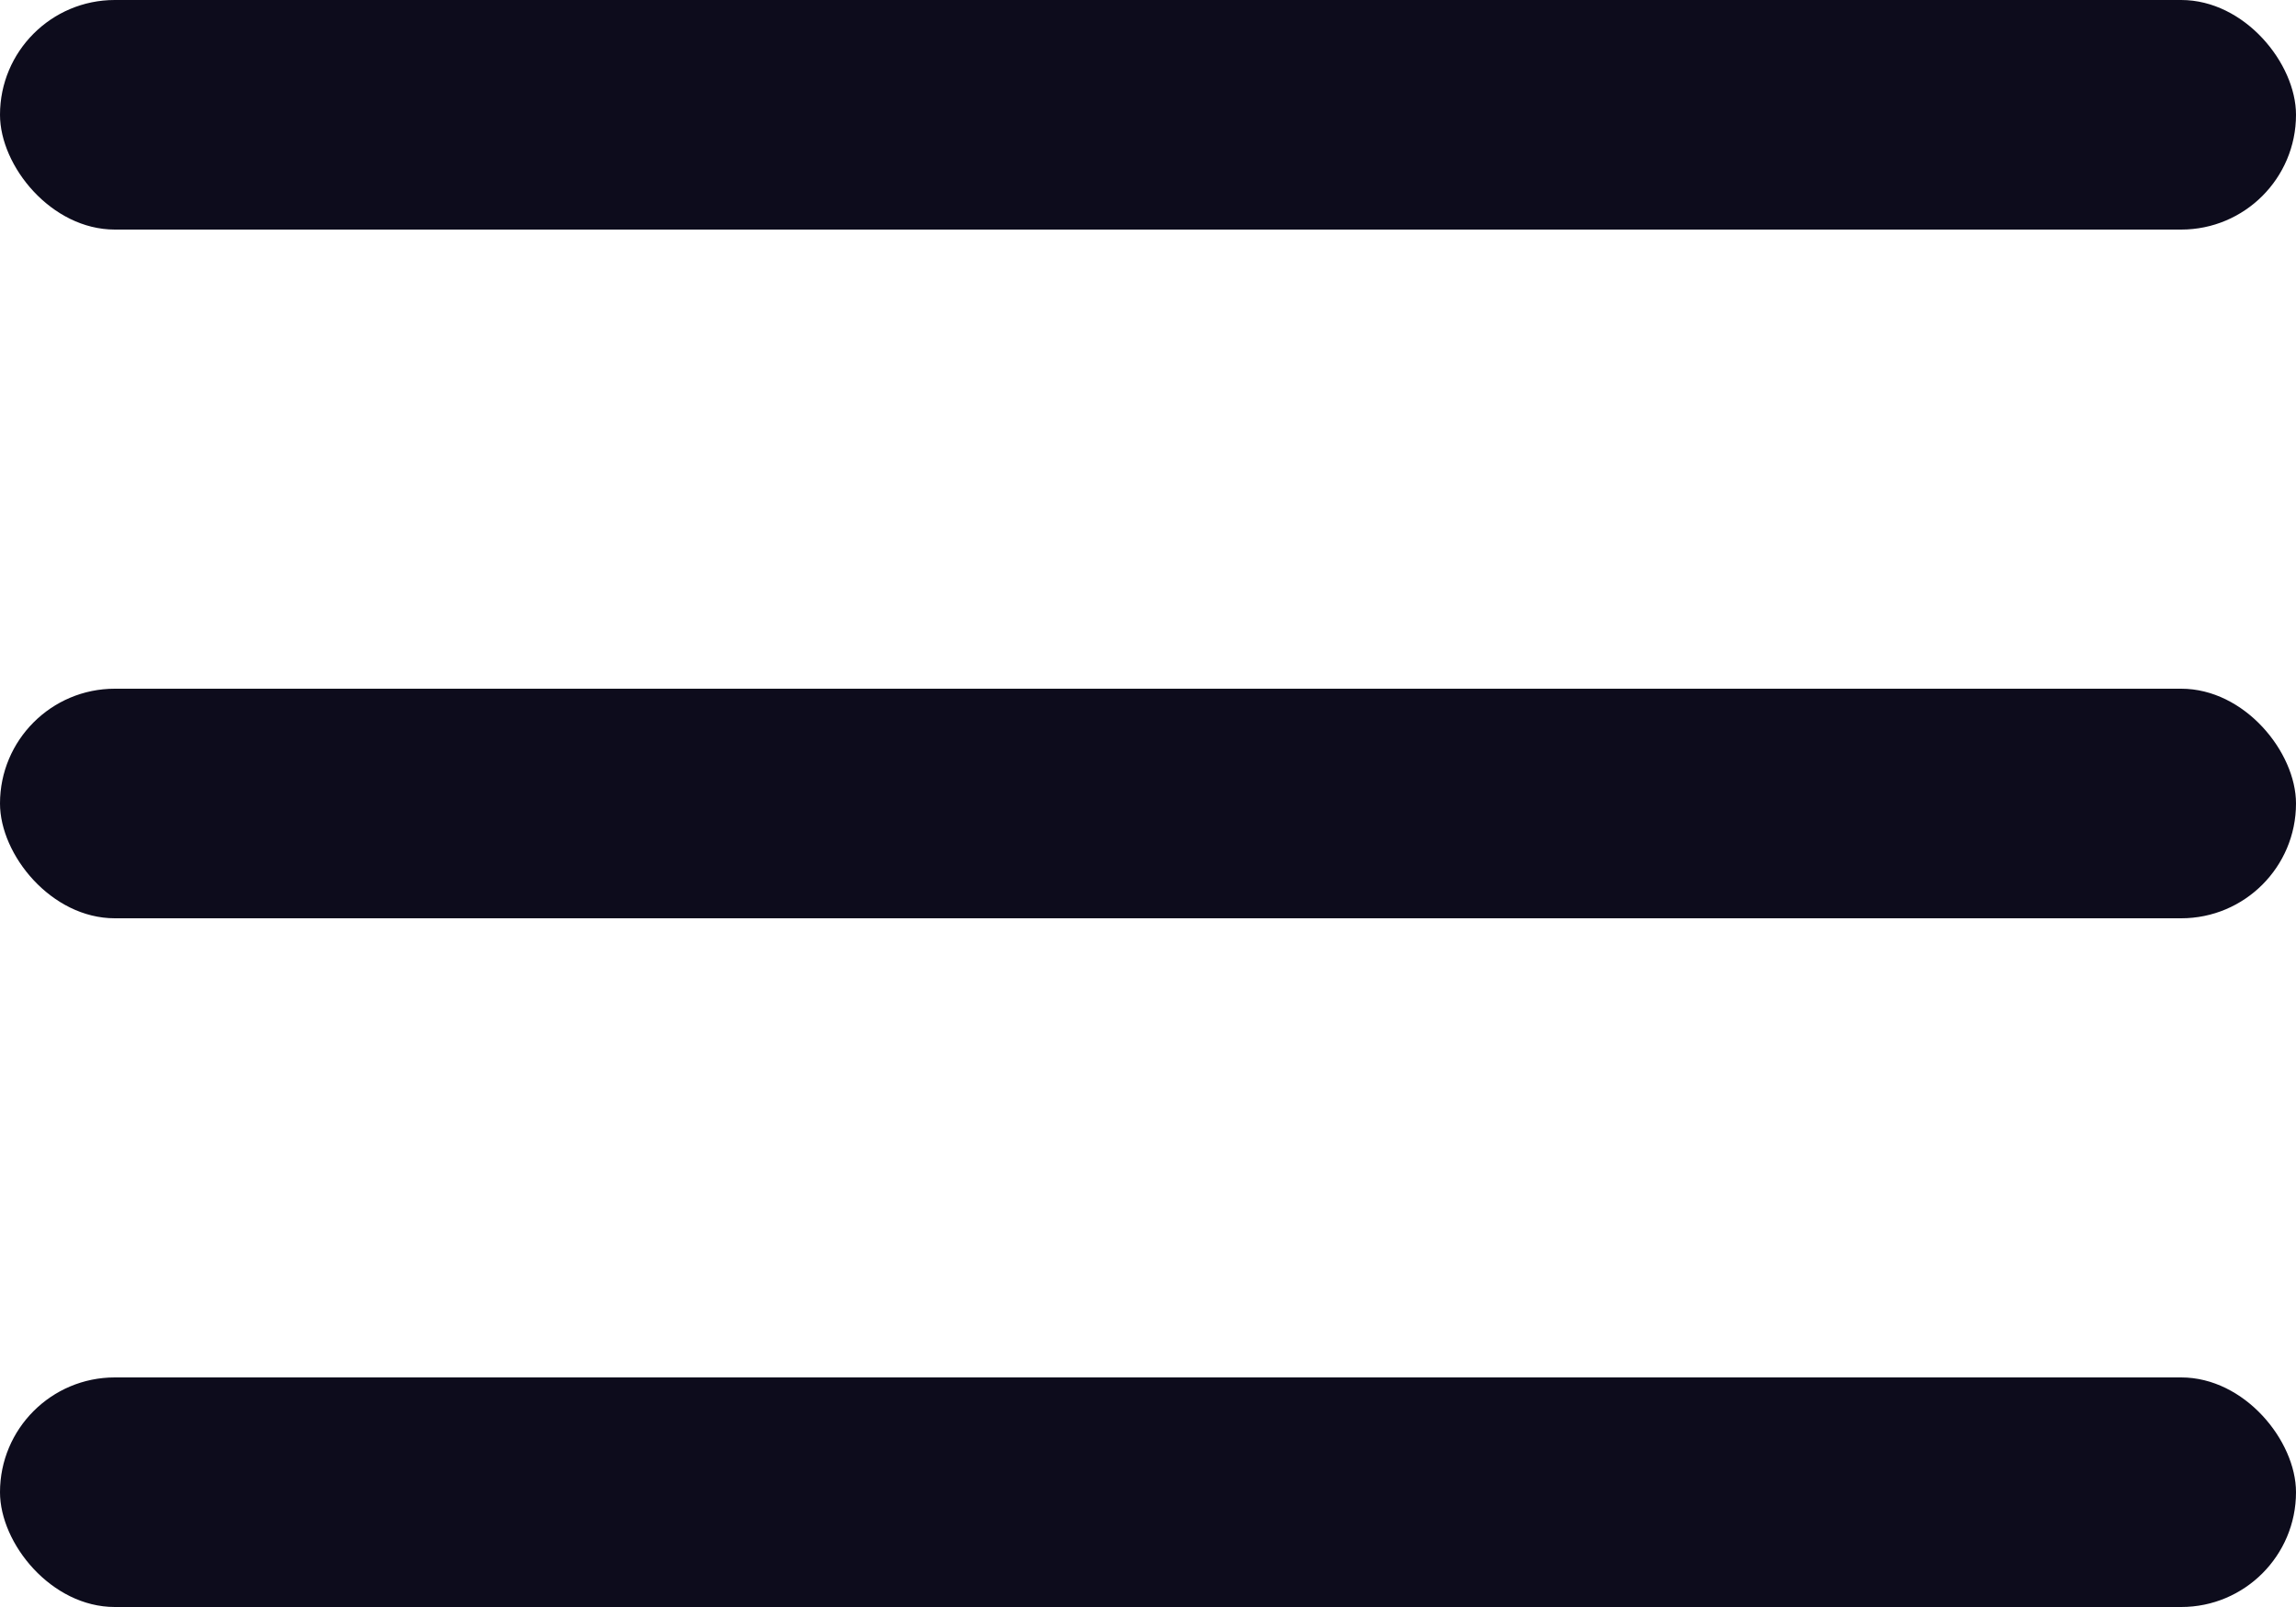 <svg width="40" height="28" viewBox="0 0 40 28" fill="none" xmlns="http://www.w3.org/2000/svg">
<rect width="40" height="4" rx="2" fill="#0D0C1C"/>
<rect y="12" width="40" height="4" rx="2" fill="#0D0C1C"/>
<rect y="24" width="40" height="4" rx="2" fill="#0D0C1C"/>
</svg>
